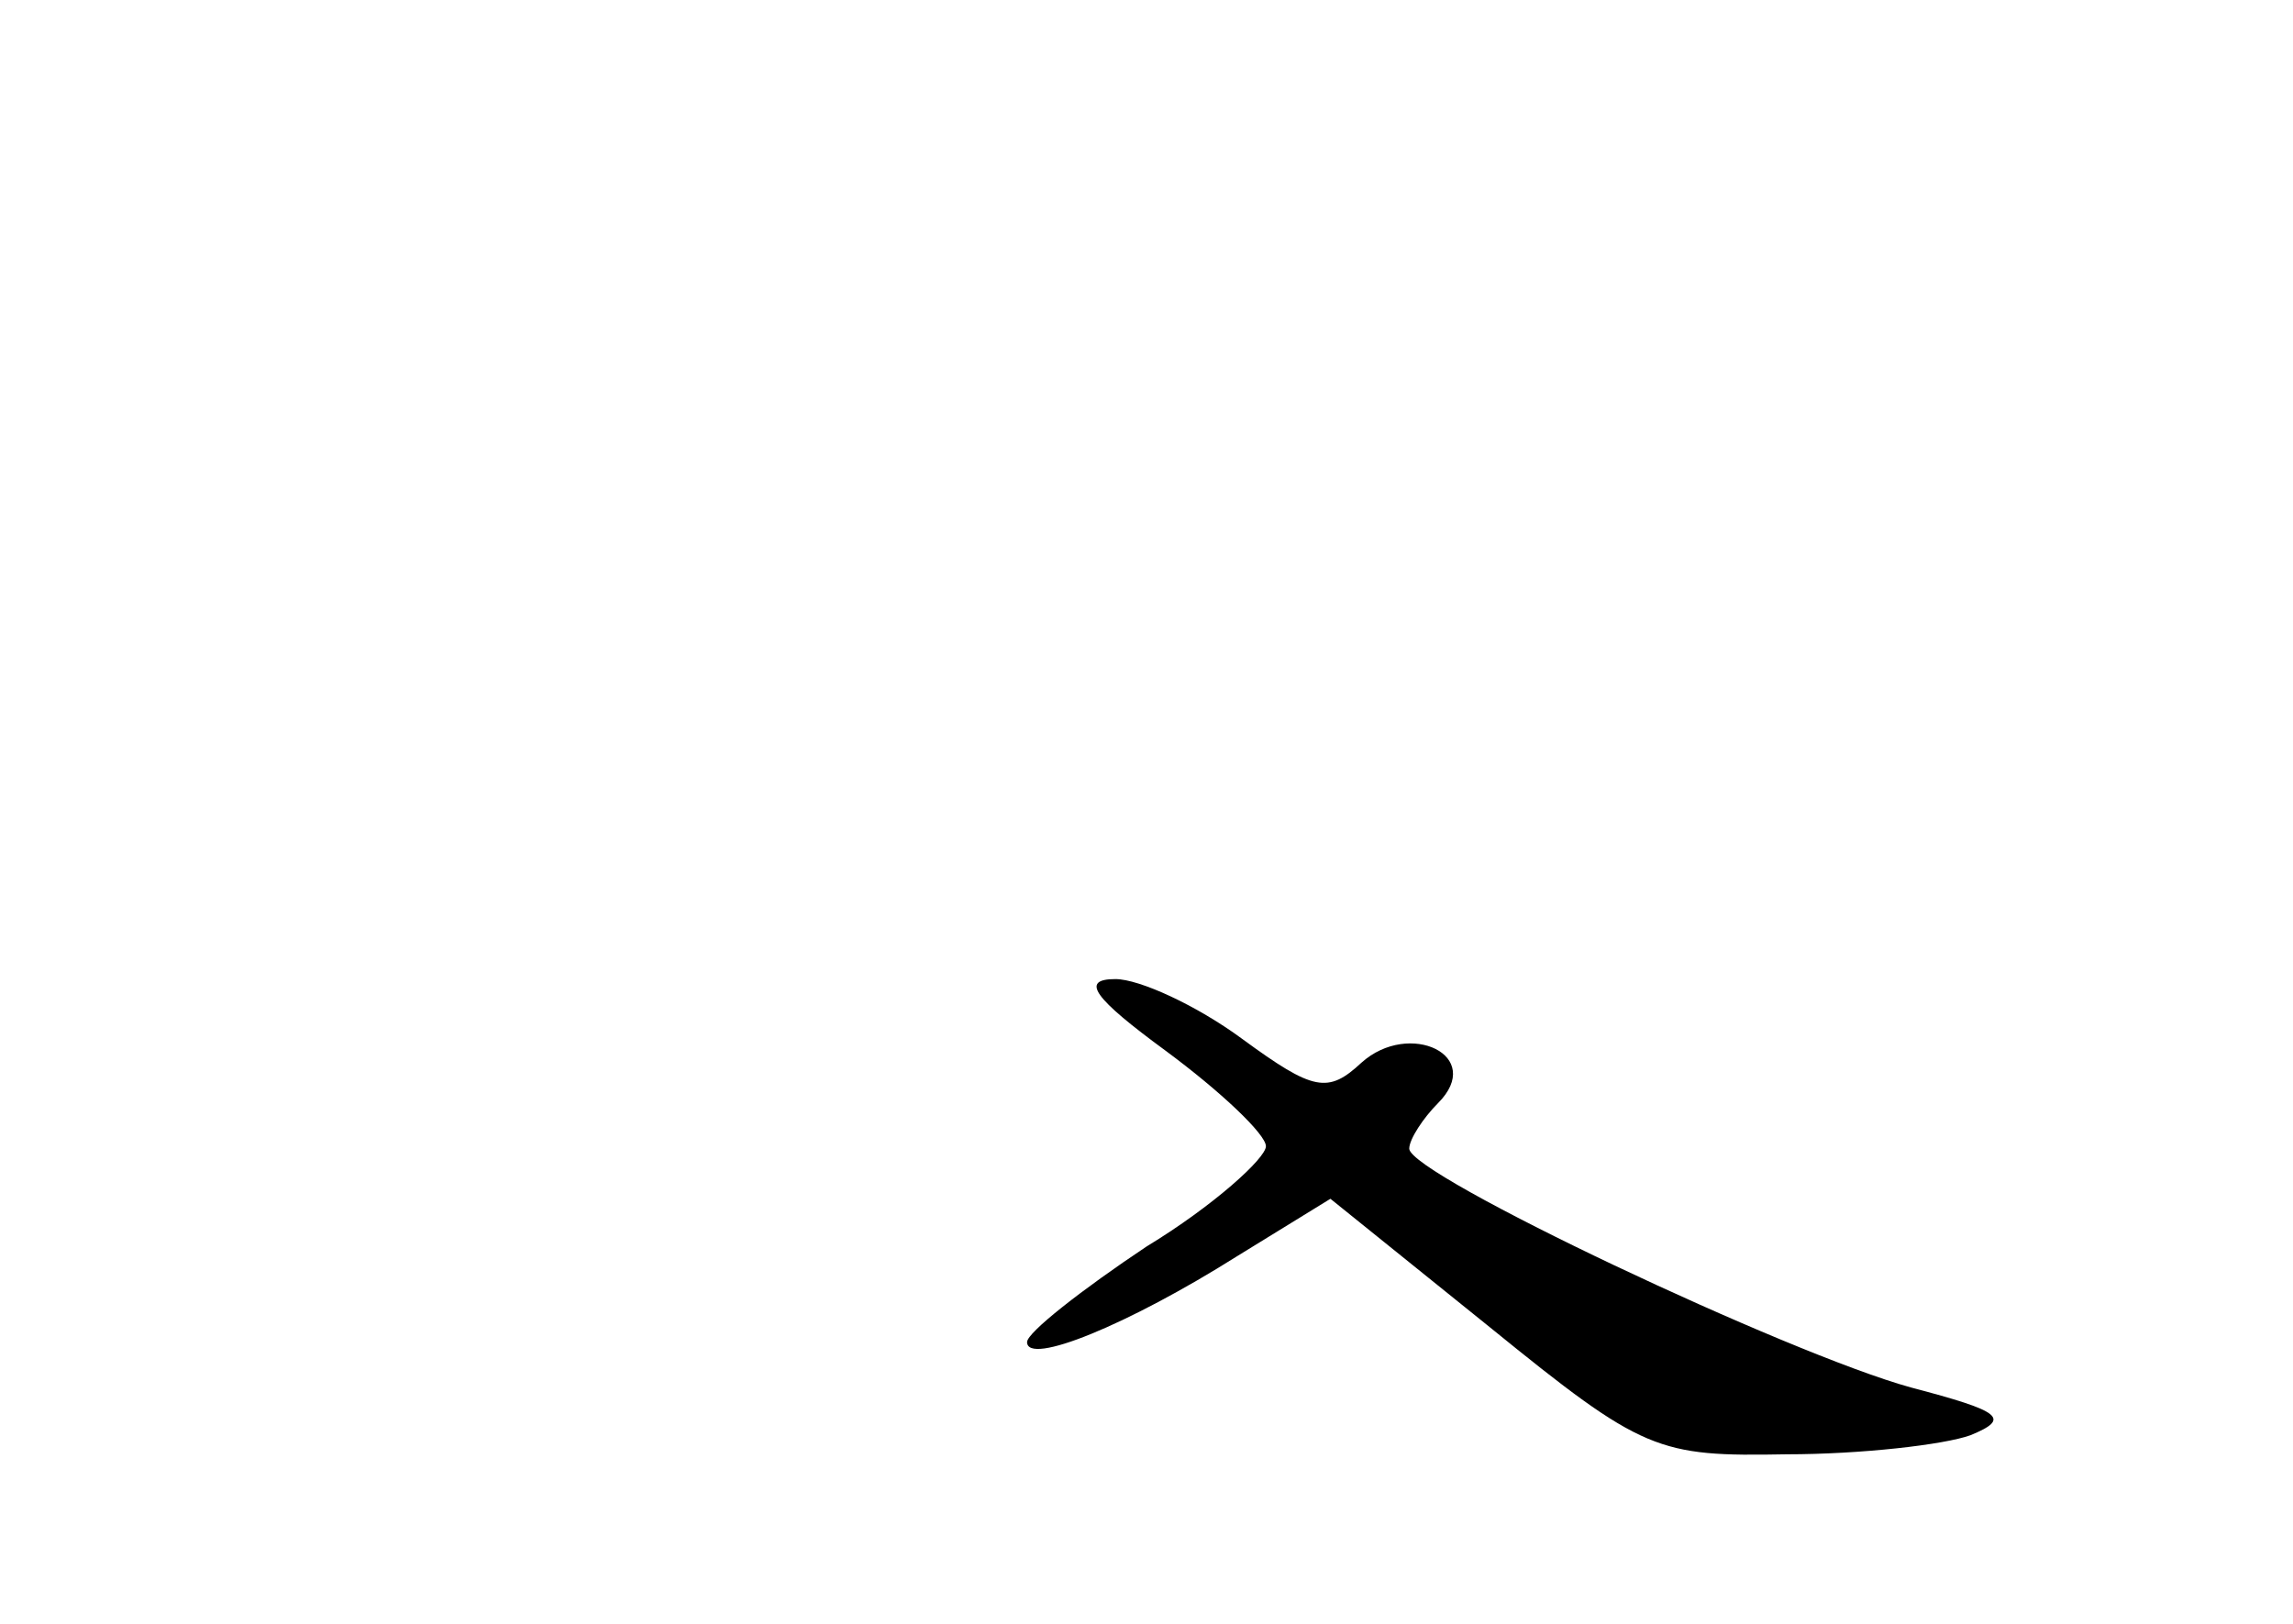<?xml version="1.0" standalone="no"?>
<!DOCTYPE svg PUBLIC "-//W3C//DTD SVG 20010904//EN"
 "http://www.w3.org/TR/2001/REC-SVG-20010904/DTD/svg10.dtd">
<svg version="1.0" xmlns="http://www.w3.org/2000/svg"
 width="96pt" height="68pt" viewBox="0 0 96 68"
 preserveAspectRatio="xMidYMid meet">
<g transform="translate(0,68) scale(0.1,-0.1)"
fill="#000000" stroke="none">
<path d="M488 240 c23 -17 42 -35 42 -40 0 -5 -22 -25 -50 -42 -27 -18 -50
-36 -50 -40 0 -10 42 7 88 36 l39 24 67 -54 c64 -52 70 -54 124 -53 31 0 66 4
77 8 17 7 13 10 -25 20 -51 14 -210 89 -210 100 0 4 6 13 12 19 20 20 -12 35
-32 17 -14 -13 -20 -12 -50 10 -19 14 -43 25 -53 25 -15 0 -9 -8 21 -30z"/>
</g>
</svg>
